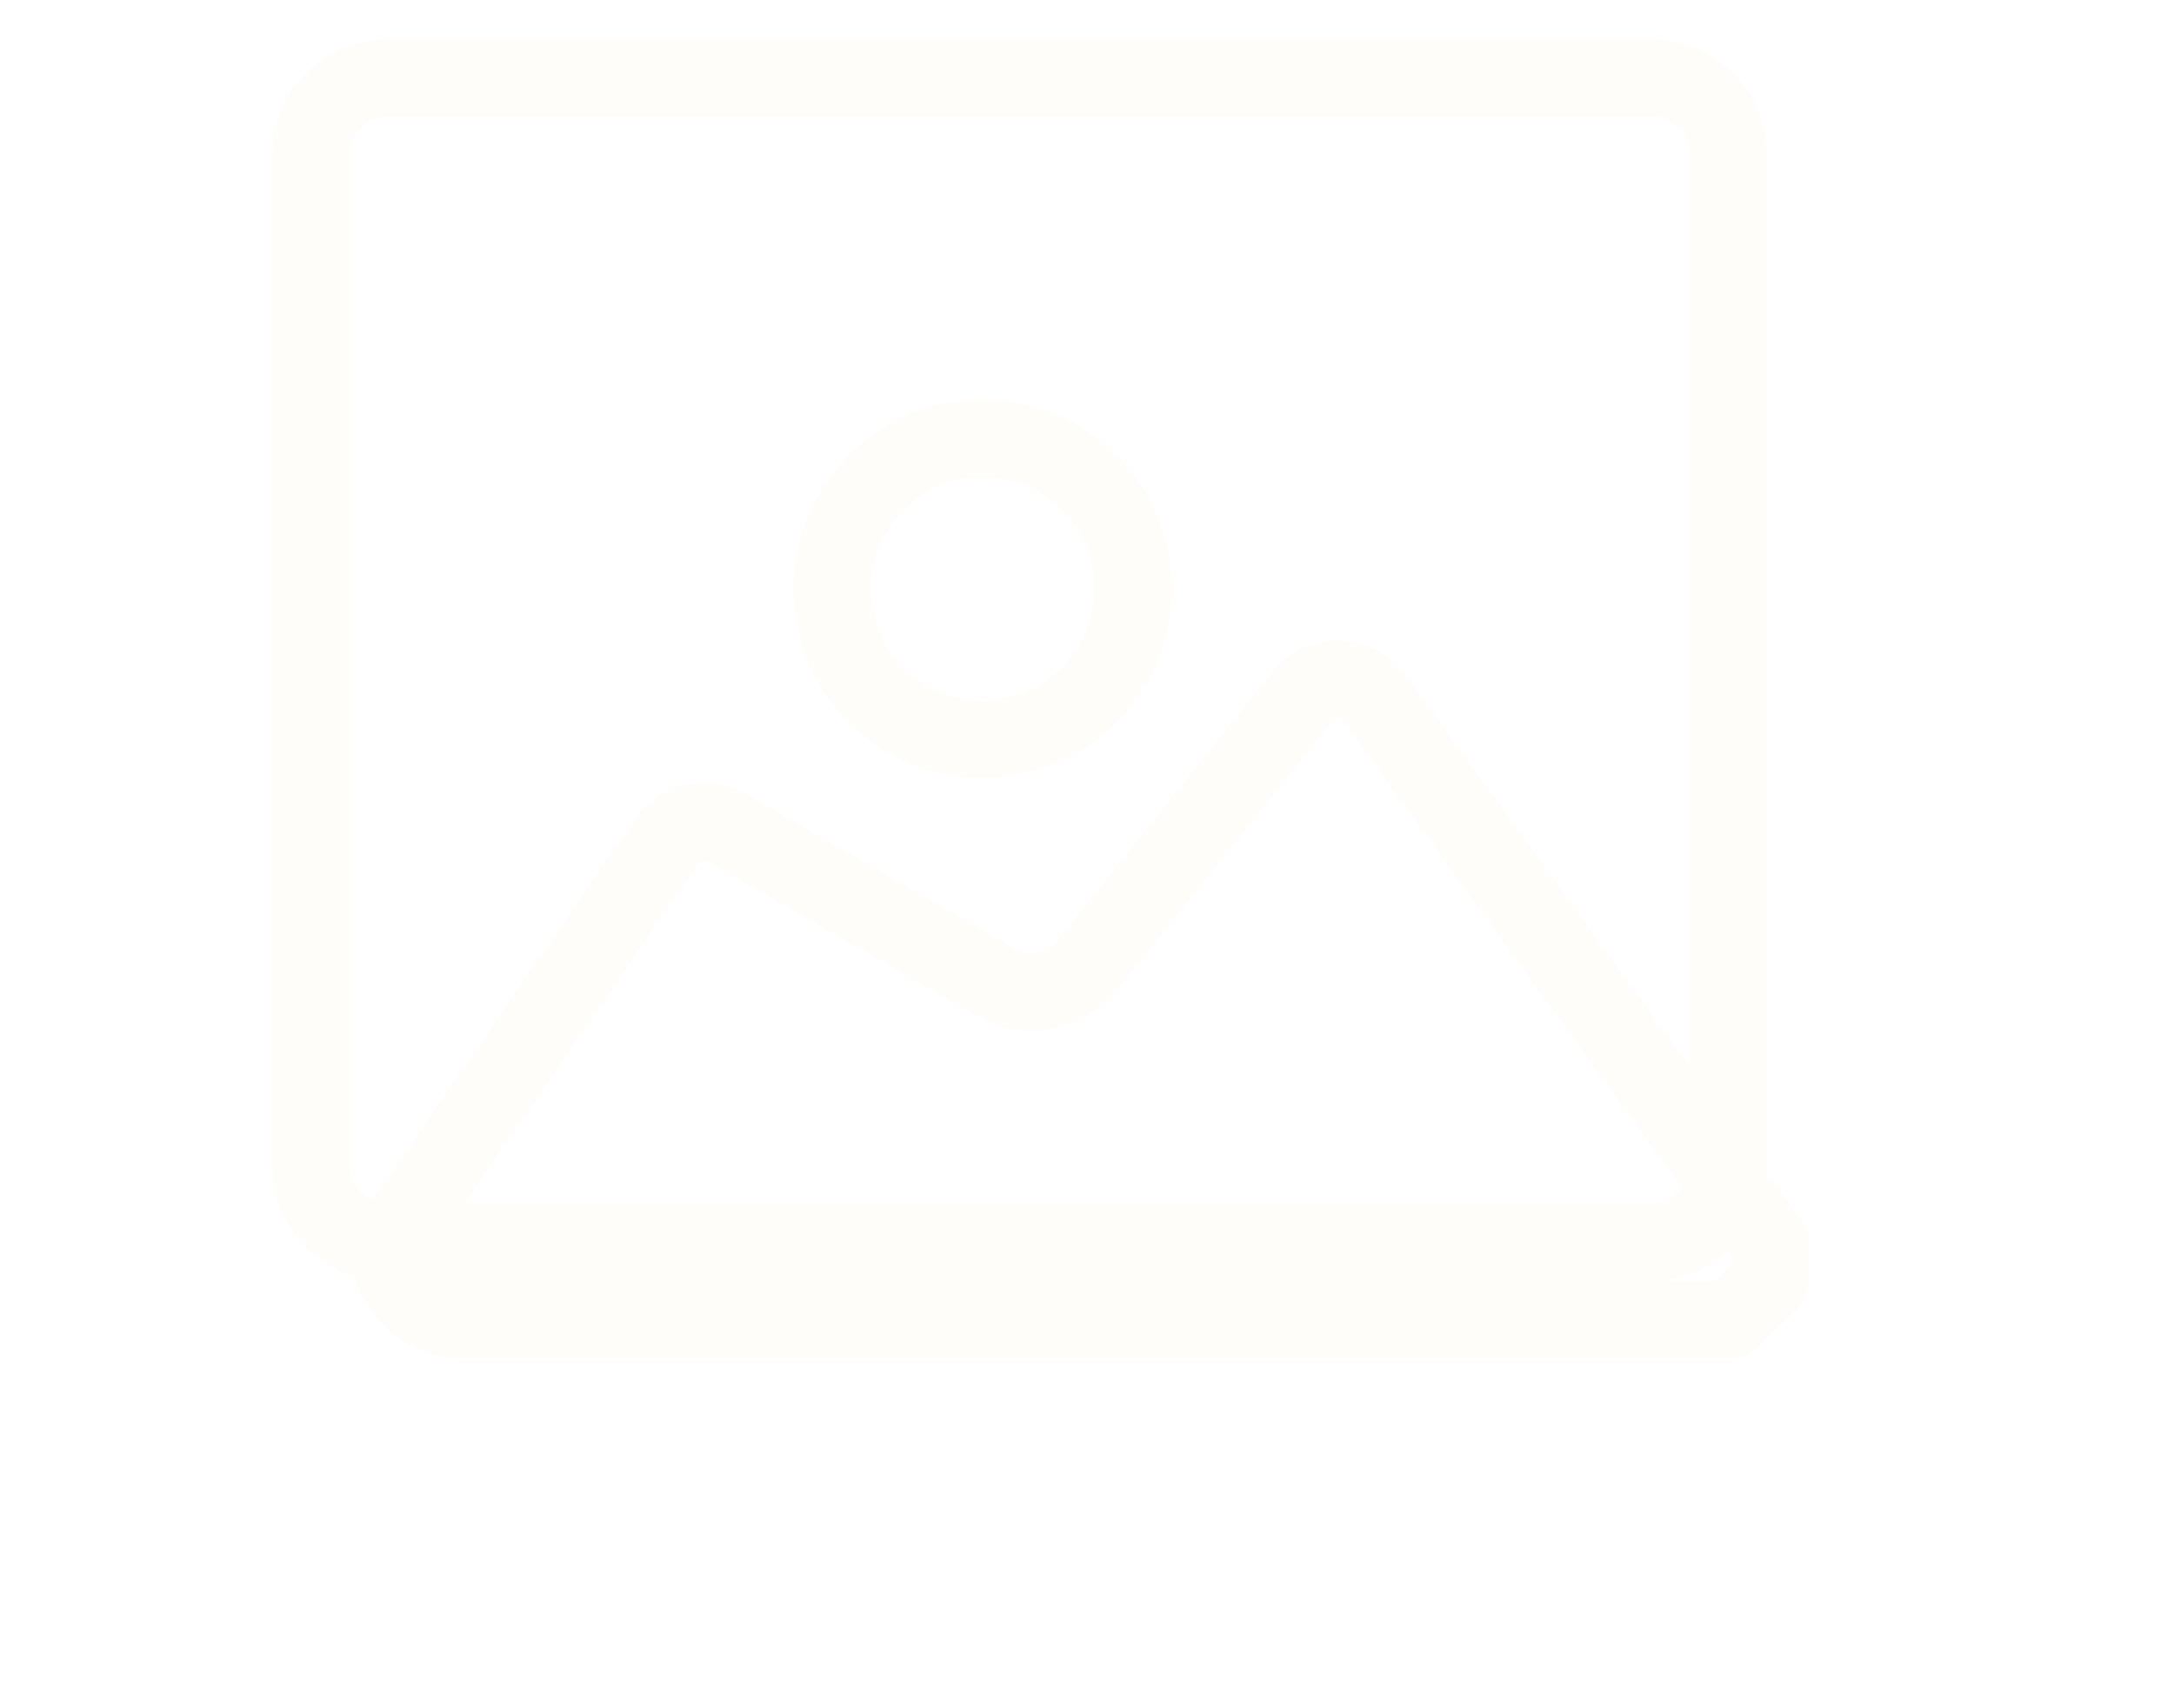 <svg width="28" height="22" viewBox="0 0 28 22" fill="none" xmlns="http://www.w3.org/2000/svg">
<g filter="url(#filter0_d)">
<path d="M16.717 8.011L21.804 15.022V15.5L21.283 16H4.978C4.438 16 4 15.562 4 15.022L4.241 14.696L7.587 9.83C7.67 9.714 7.792 9.631 7.931 9.598C8.07 9.564 8.216 9.582 8.343 9.648L11.826 11.65C12.015 11.762 12.238 11.802 12.453 11.763C12.669 11.723 12.864 11.607 13 11.435L15.765 7.978C15.822 7.905 15.896 7.846 15.98 7.806C16.064 7.766 16.157 7.747 16.25 7.751C16.343 7.754 16.433 7.779 16.515 7.824C16.596 7.87 16.666 7.933 16.717 8.011Z" stroke="#FFFDFA" stroke-linecap="round" stroke-linejoin="round"/>
</g>
<g filter="url(#filter1_d)">
<path d="M11.656 8.52C12.726 8.52 13.593 7.652 13.593 6.583C13.593 5.513 12.726 4.646 11.656 4.646C10.586 4.646 9.719 5.513 9.719 6.583C9.719 7.652 10.586 8.52 11.656 8.52Z" stroke="#FFFDFA" stroke-linecap="round" stroke-linejoin="round"/>
</g>
<path d="M21.261 1H5C4.448 1 4 1.448 4 2V15C4 15.552 4.448 16 5 16H21.261C21.813 16 22.261 15.552 22.261 15V2C22.261 1.448 21.813 1 21.261 1Z" stroke="#FFFDFA"/>
<defs>
<filter id="filter0_d" x="0.5" y="4.25" width="26.804" height="17.25" filterUnits="userSpaceOnUse" color-interpolation-filters="sRGB">
<feFlood flood-opacity="0" result="BackgroundImageFix"/>
<feColorMatrix in="SourceAlpha" type="matrix" values="0 0 0 0 0 0 0 0 0 0 0 0 0 0 0 0 0 0 127 0"/>
<feOffset dx="1" dy="1"/>
<feGaussianBlur stdDeviation="2"/>
<feColorMatrix type="matrix" values="0 0 0 0 0.386 0 0 0 0 0.216 0 0 0 0 0.958 0 0 0 0.2 0"/>
<feBlend mode="normal" in2="BackgroundImageFix" result="effect1_dropShadow"/>
<feBlend mode="normal" in="SourceGraphic" in2="effect1_dropShadow" result="shape"/>
</filter>
<filter id="filter1_d" x="6.219" y="1.146" width="12.874" height="12.874" filterUnits="userSpaceOnUse" color-interpolation-filters="sRGB">
<feFlood flood-opacity="0" result="BackgroundImageFix"/>
<feColorMatrix in="SourceAlpha" type="matrix" values="0 0 0 0 0 0 0 0 0 0 0 0 0 0 0 0 0 0 127 0"/>
<feOffset dx="1" dy="1"/>
<feGaussianBlur stdDeviation="2"/>
<feColorMatrix type="matrix" values="0 0 0 0 0.386 0 0 0 0 0.216 0 0 0 0 0.958 0 0 0 0.2 0"/>
<feBlend mode="normal" in2="BackgroundImageFix" result="effect1_dropShadow"/>
<feBlend mode="normal" in="SourceGraphic" in2="effect1_dropShadow" result="shape"/>
</filter>
</defs>
</svg>
